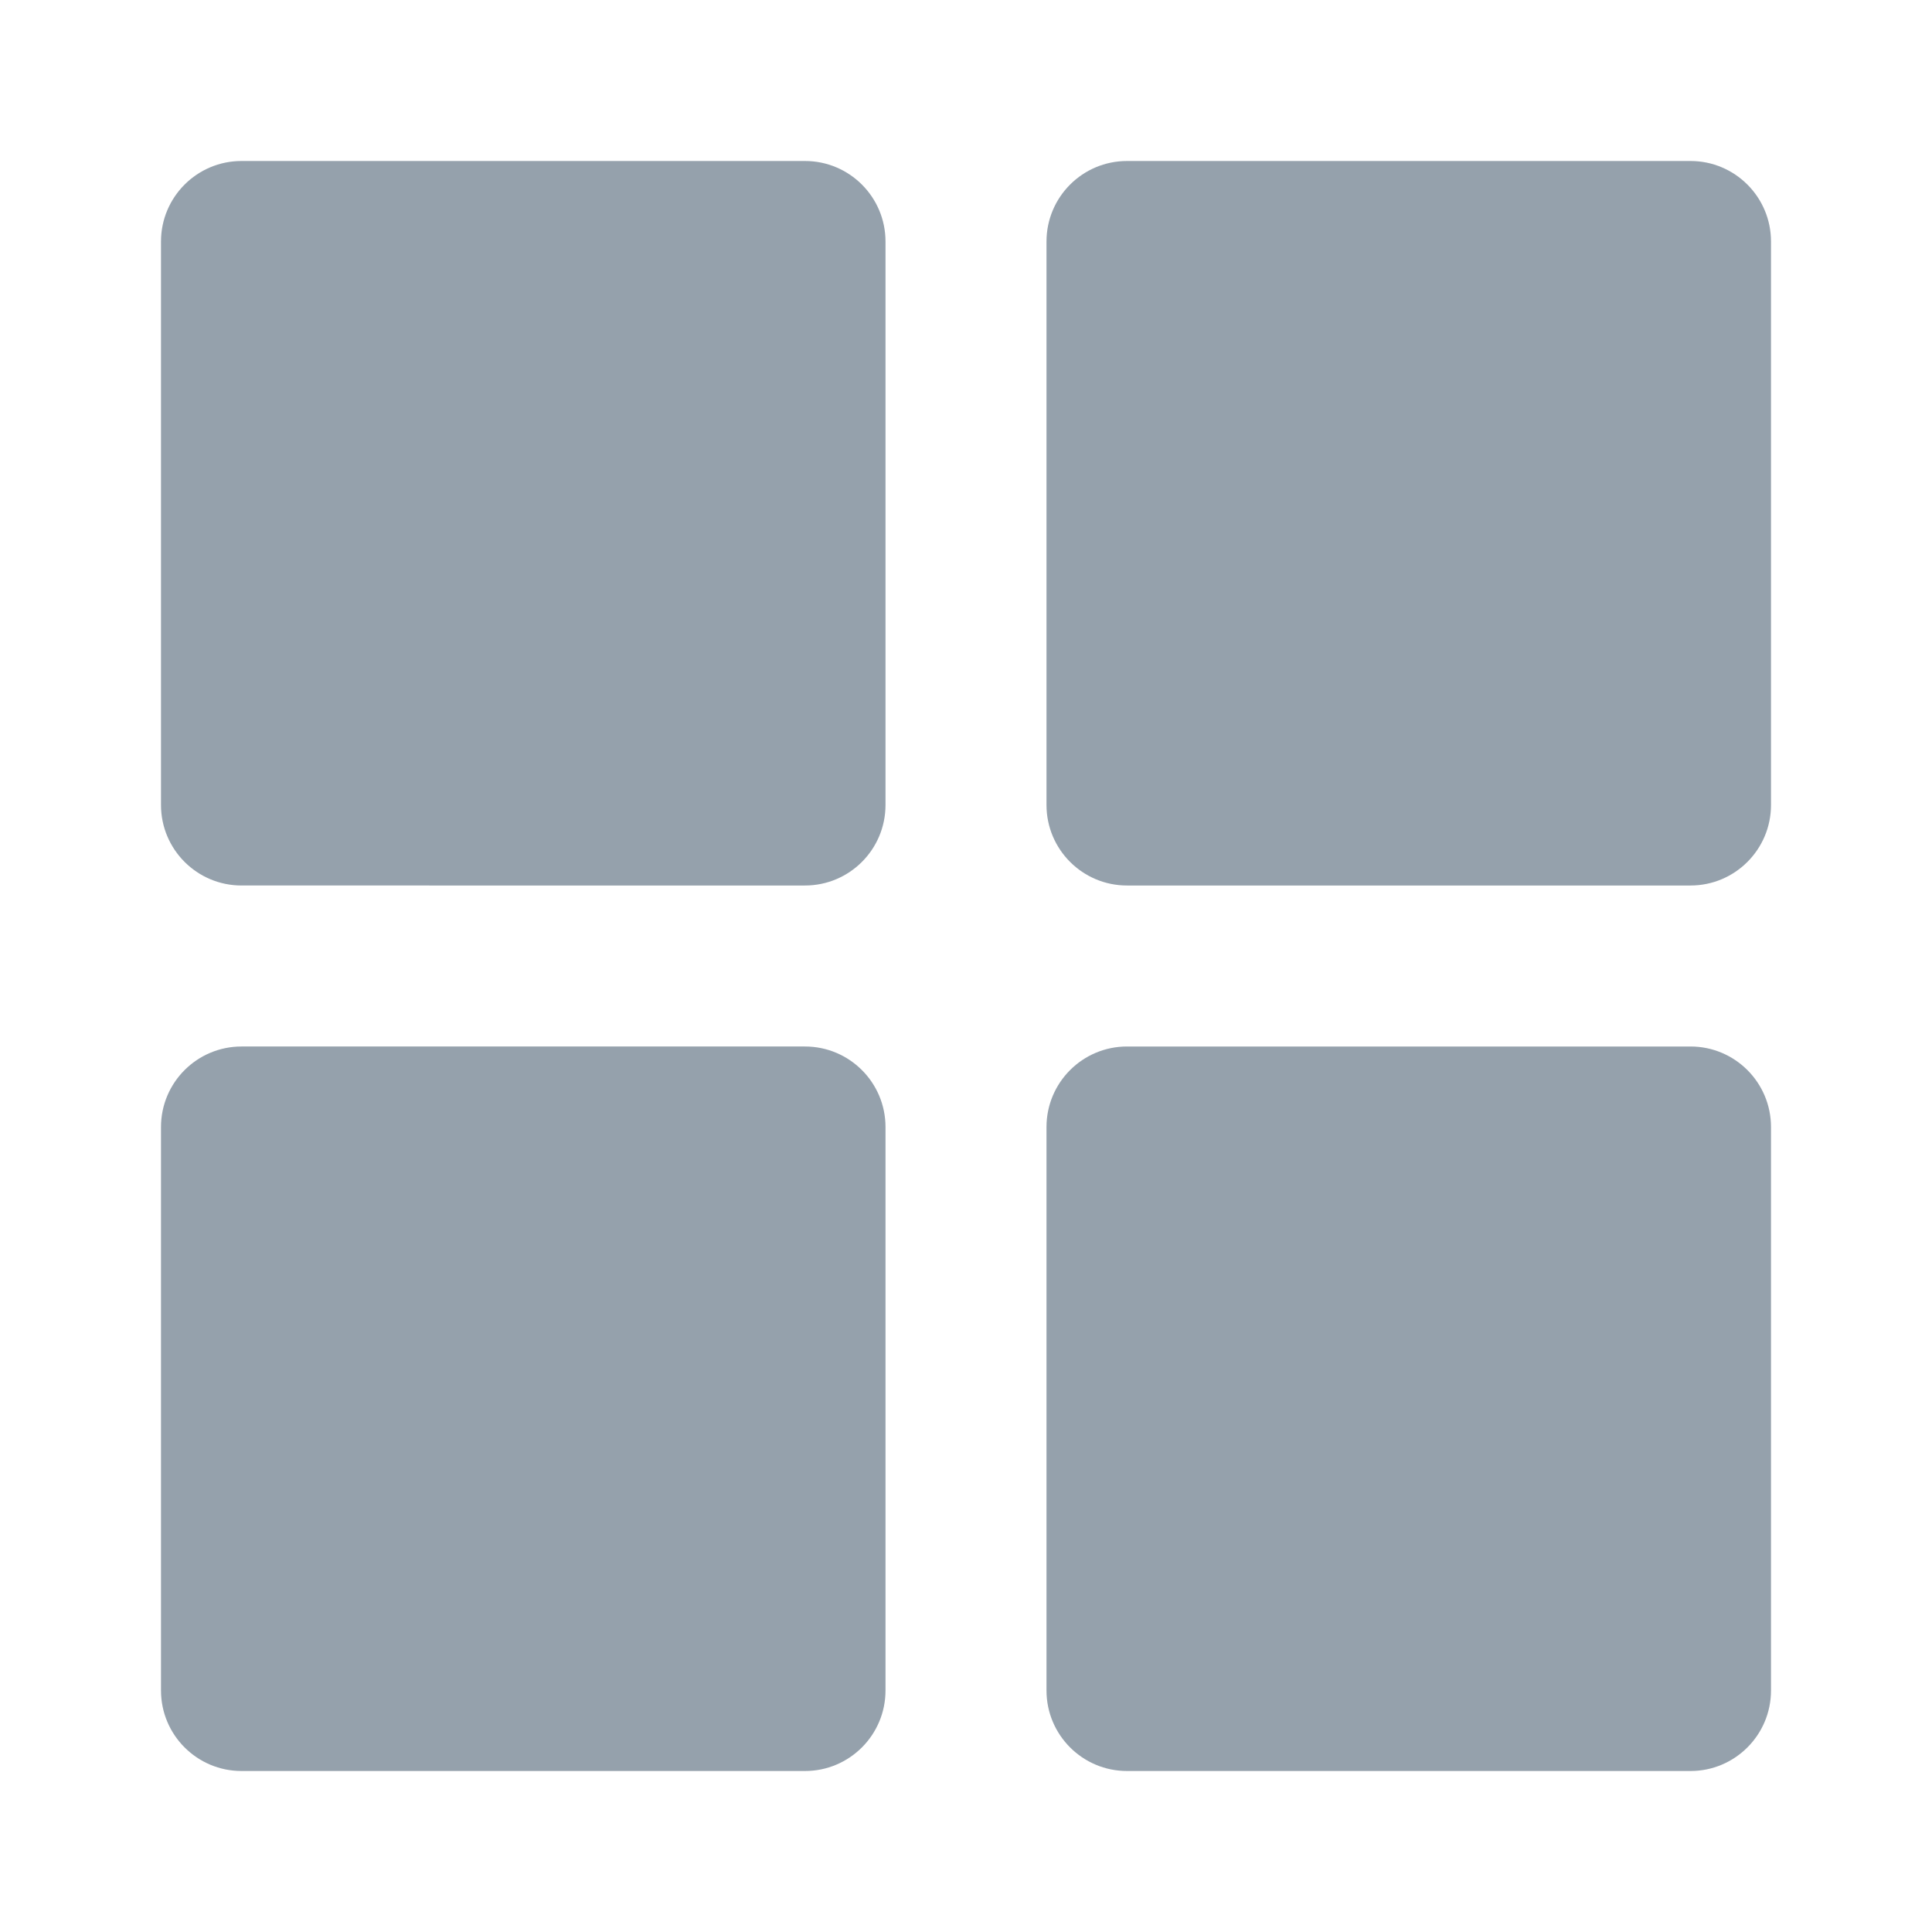 <svg xmlns="http://www.w3.org/2000/svg" width="24" height="24" viewBox="0 0 24 24">
    <path fill="#95A1AC" fill-rule="evenodd" d="M10 13c.552 0 1 .448 1 1v7c0 .552-.448 1-1 1H3c-.552 0-1-.448-1-1v-7c0-.552.448-1 1-1h7zm11 0c.552 0 1 .448 1 1v7c0 .552-.448 1-1 1h-7c-.552 0-1-.448-1-1v-7c0-.552.448-1 1-1h7zM10 2c.552 0 1 .448 1 1v7c0 .552-.448 1-1 1H3c-.552 0-1-.448-1-1V3c0-.552.448-1 1-1h7zm11 0c.552 0 1 .448 1 1v7c0 .552-.448 1-1 1h-7c-.552 0-1-.448-1-1V3c0-.552.448-1 1-1h7z"/>
</svg>
